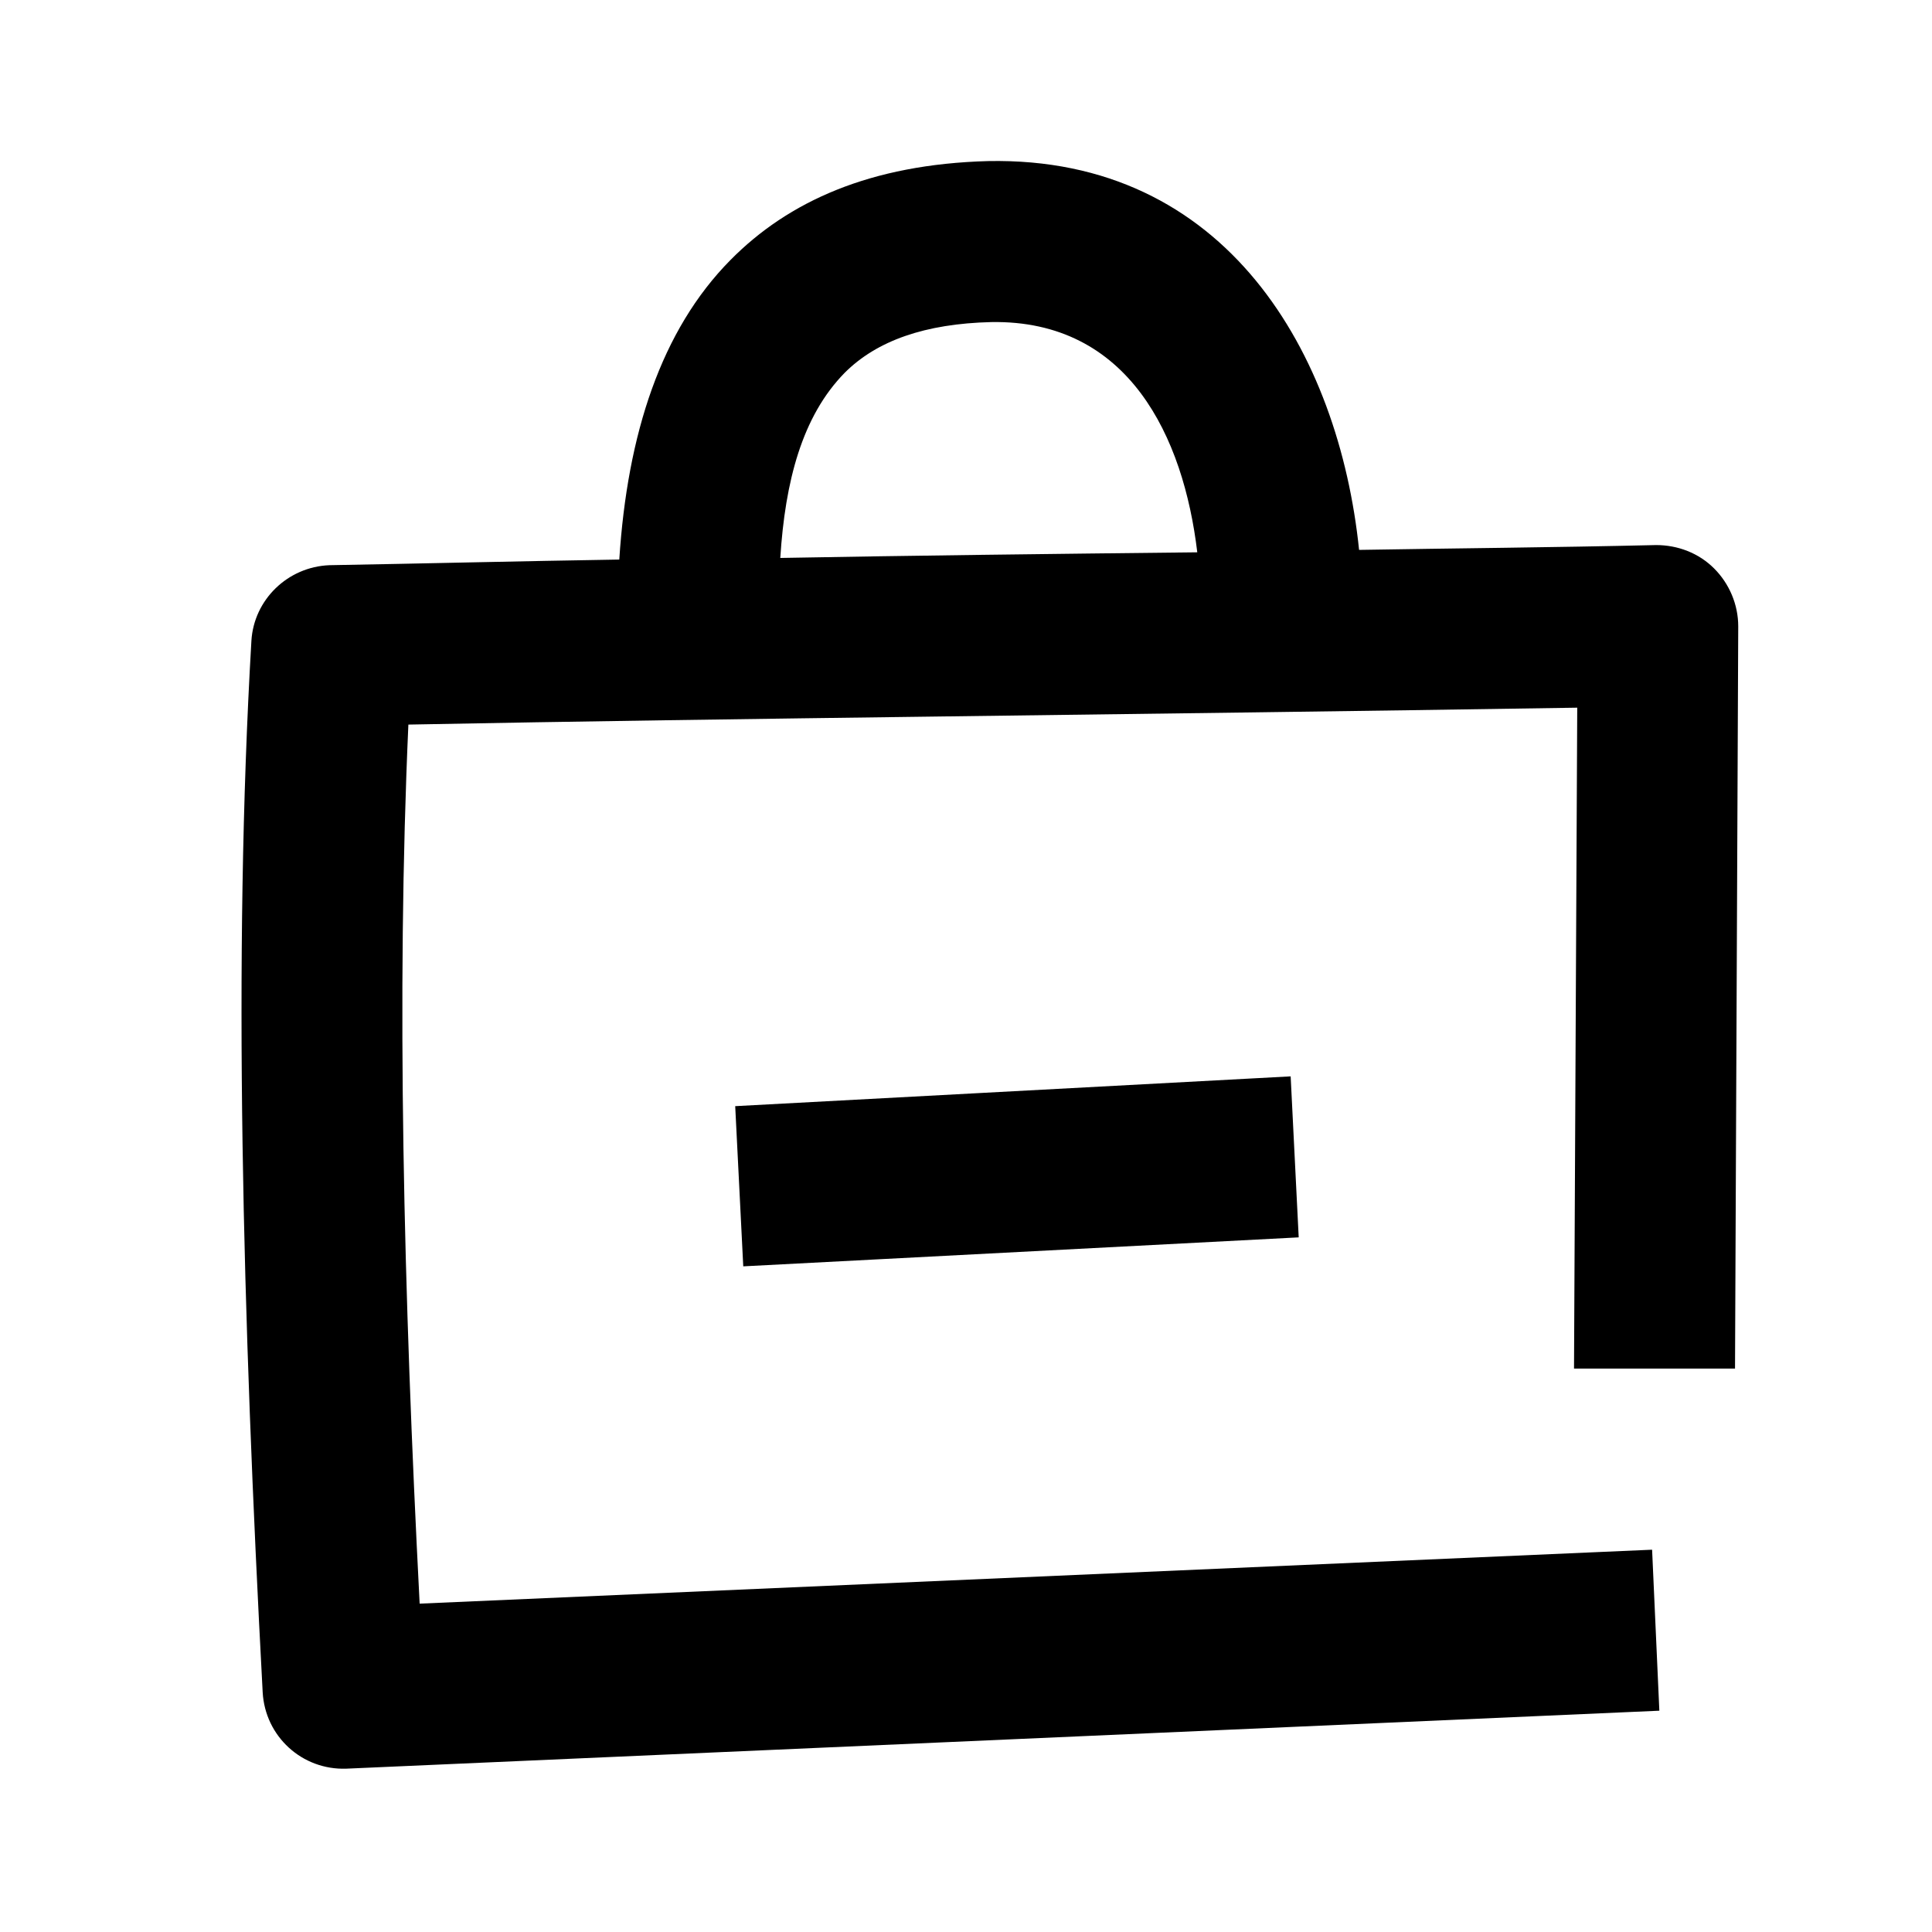 <svg width="24" height="24" viewBox="0 0 24 24" xmlns="http://www.w3.org/2000/svg">
<path d="M9.233 15.731L9.133 13.741L16.033 13.371L16.133 15.371L9.233 15.731ZM9.693 6.931C11.323 6.901 13.043 6.881 14.873 6.861C14.703 5.431 14.023 3.971 12.313 4.001C11.493 4.021 10.893 4.231 10.493 4.631C9.963 5.171 9.753 5.981 9.693 6.931ZM16.883 6.831C18.063 6.811 19.293 6.801 20.573 6.771C20.843 6.771 21.103 6.871 21.293 7.061C21.483 7.251 21.593 7.511 21.593 7.781L21.553 17.001H19.553L19.593 8.791C13.883 8.881 9.173 8.921 5.073 9.001C4.923 12.351 5.013 16.041 5.213 19.921L20.523 19.251L20.613 21.251L4.303 21.971C3.753 21.991 3.293 21.571 3.263 21.021C3.013 16.341 2.893 11.891 3.123 7.961C3.153 7.451 3.573 7.041 4.093 7.021C5.243 7.001 6.443 6.971 7.693 6.951C7.793 5.391 8.213 4.101 9.073 3.231C9.793 2.501 10.813 2.041 12.273 2.001C15.243 1.941 16.633 4.401 16.883 6.831Z" />
</svg>
